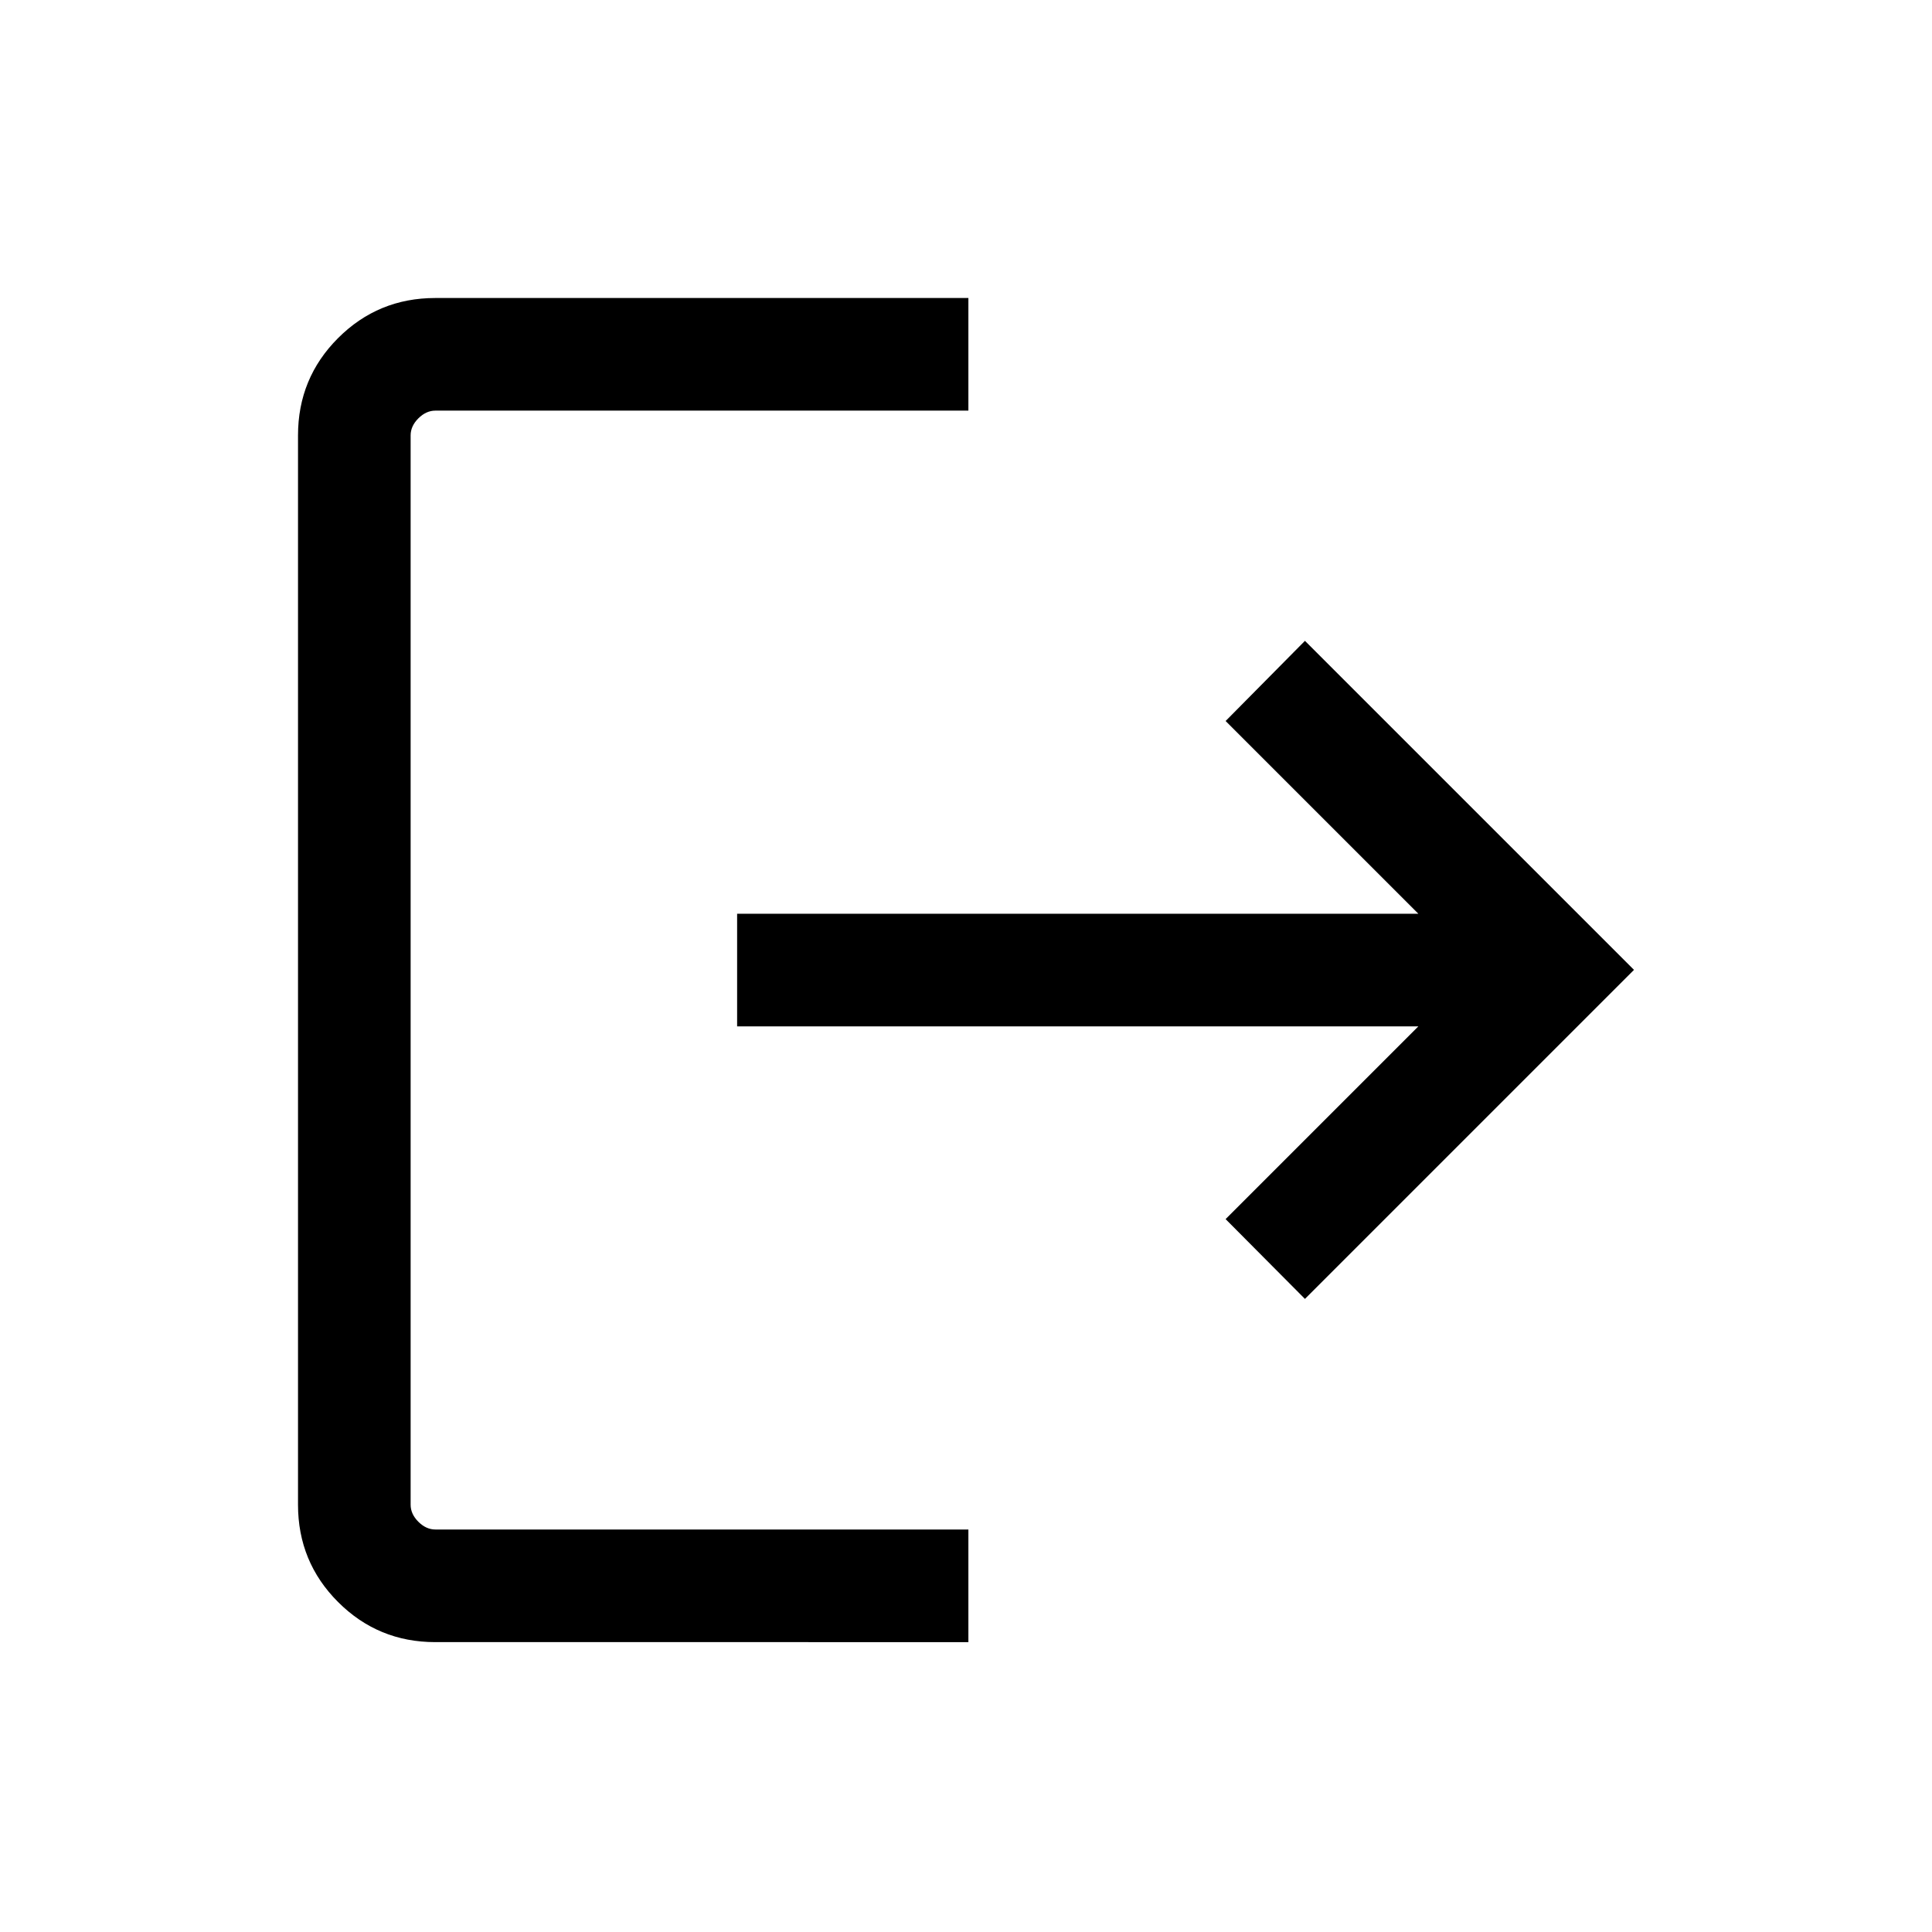 <svg xmlns="http://www.w3.org/2000/svg" height="24" viewBox="0 -960 960 960" width="24"><path d="M216.26-144.04q-28.35 0-48.27-19.92-19.91-19.91-19.91-48.35v-531.34q0-28.44 19.91-48.36 19.92-19.91 48.27-19.91h264.93v55.96H216.35q-4.62 0-8.47 3.84-3.84 3.85-3.84 8.47v531.34q0 4.62 3.84 8.46 3.85 3.85 8.47 3.85h264.84v55.96H216.26Zm432.16-170.54L609-354.23 704.77-450h-338.5v-55.96h338.5L609-601.73l39.42-39.84 163.5 163.49-163.5 163.5Z"/></svg>